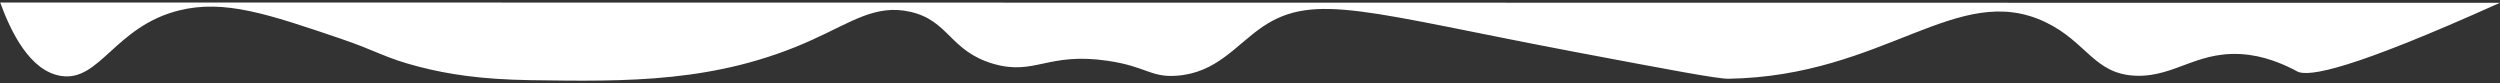 <?xml version="1.0" encoding="utf-8"?>
<!-- Generator: Adobe Illustrator 19.1.0, SVG Export Plug-In . SVG Version: 6.00 Build 0)  -->
<svg version="1.1" id="Capa_1" xmlns="http://www.w3.org/2000/svg" xmlns:xlink="http://www.w3.org/1999/xlink" x="0px" y="0px"
	 viewBox="0 0 3000 100" style="enable-background:new 0 0 3000 100;" xml:space="preserve">
<rect x="0" y="0" width="3000" height="100" fill="#333333" stroke="none"/>
<style type="text/css">
	.st0{fill:#FFFFFF;}
</style>
<path class="st0" d="M2999.8,3.4c-177.4,79.9-229.9,89.6-243.4,82.2c-2.1-1.1-16.6-9.6-38.4-15.8c-5.6-1.6-11.7-2.9-18.8-3.9
	c-60.2-8-87.4,26.5-135.7,25c-50.5-1.6-59.1-40.5-108.9-64.3c-105.8-50.5-192.5,64.8-380.4,67.9c-13,0.2-70-10.6-183.9-32.1
	c-248.1-47-312.9-72.3-375-30.4c-32,21.7-55.1,55.6-103.6,58.9c-31.2,2.1-35.9-11-82.1-17.9c-73-10.8-87.4,18.1-137.5,3.6
	c-52.6-15.3-53.1-52-100-62.5c-41.4-9.3-70.6,12.6-117.9,33.9c-114,51.6-221.8,49.9-337.5,48.2c-60.3-0.9-99.8-7.3-133.9-16.1
	c-41.5-10.7-49.3-18.5-94.6-33.9C322,17,269.6-0.9,215.3,12.4C137.6,31.5,119.8,99.1,72.5,91C36.1,84.8,13.4,39.2,0.2,3L2999.8,3.4z
	"/>
</svg>
